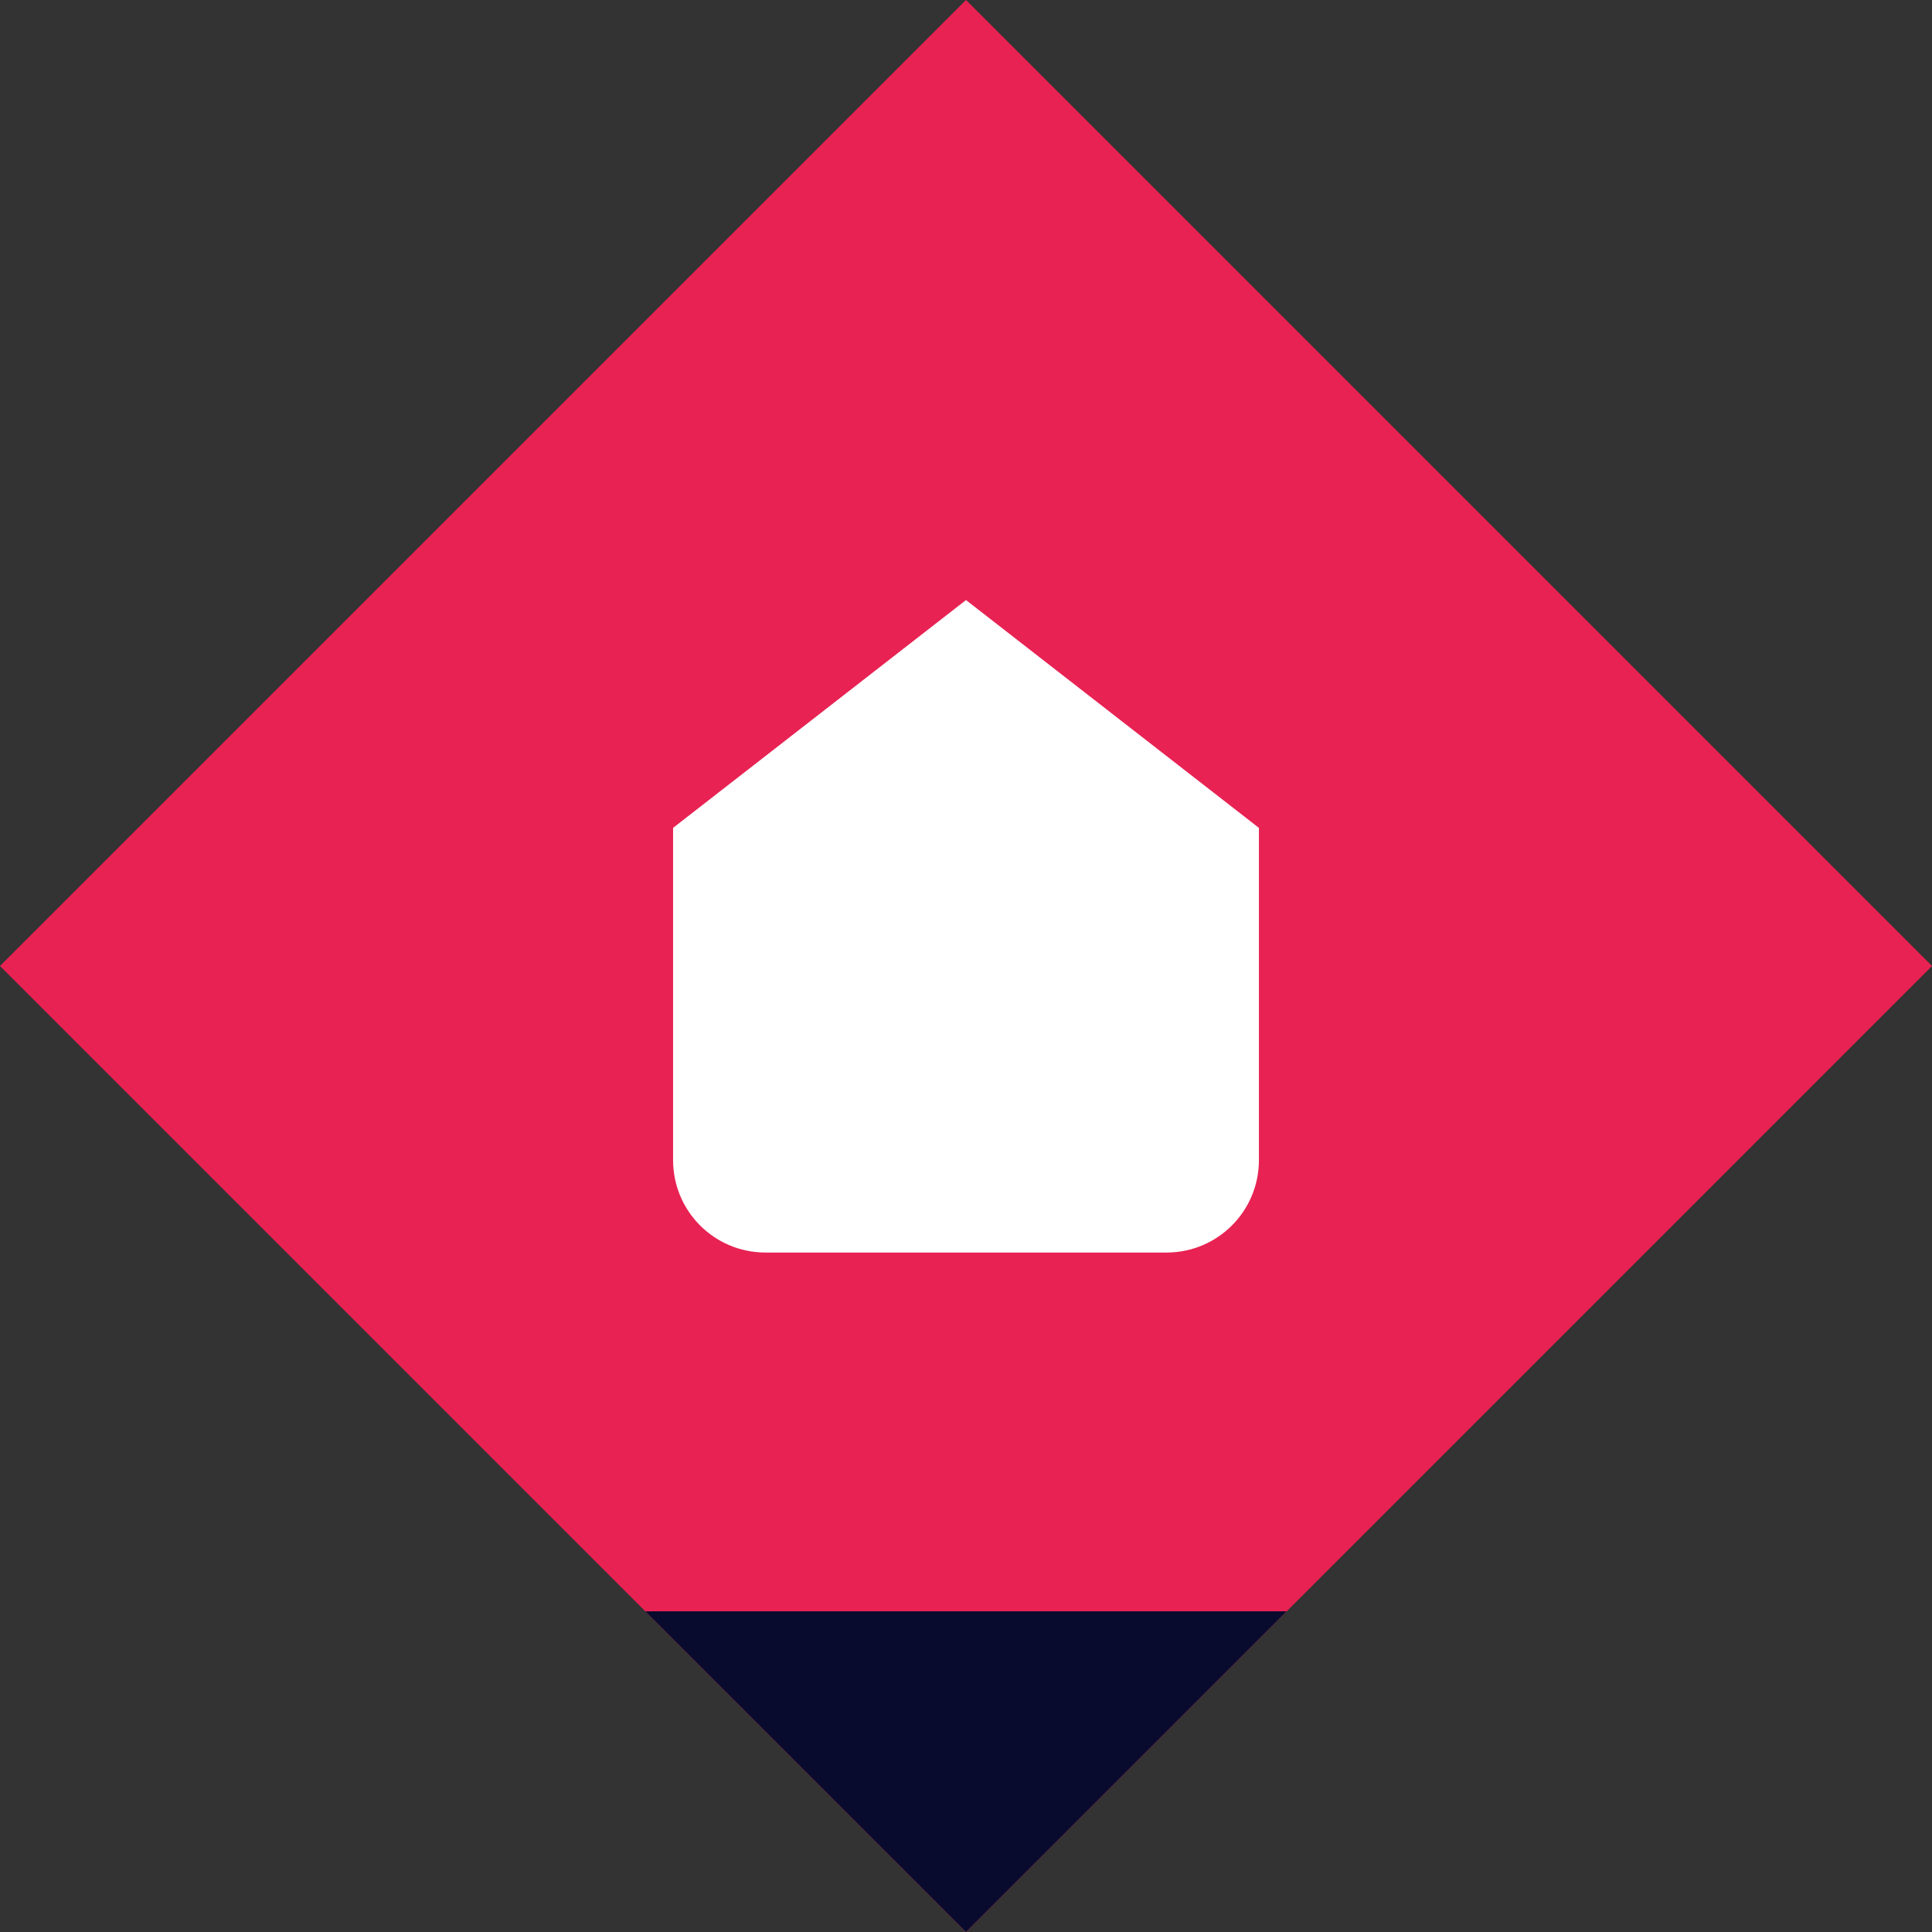 <svg xmlns="http://www.w3.org/2000/svg" xmlns:xlink="http://www.w3.org/1999/xlink" width="55.154" height="55.154" viewBox="0 0 55.154 55.154">
  <rect x="0" y="0" width="55.154" height="55.154" fill="#333333" stroke="none"/>
  <defs>
    <path id="path-3" fill-rule="evenodd" d="M20.215 24.123l7.362-5.726 7.362 5.726v8.998c0 .904-.732 1.636-1.636 1.636h-11.452c-.904 0-1.636-.732-1.636-1.636v-8.998z"/>
  </defs>
  <g>
    <rect width="39" height="39" x="8.077" y="8.077" fill="rgb(232,34,83)" rx="0" ry="0" transform="rotate(45 27.577 27.577)"/>
    <path fill="rgb(8,11,46)" fill-rule="evenodd" d="M18.423 46l9.154 9.154L36.731 46H18.423z"/>
    <g>
      <use fill="rgb(255,255,255)" xlink:href="#path-3"/>
      <use fill-opacity="0" stroke="rgb(255,255,255)" stroke-dasharray="0 0 0 0" stroke-linecap="butt" stroke-linejoin="miter" stroke-width="2" xlink:href="#path-3"/>
    </g>
  </g>
</svg>
